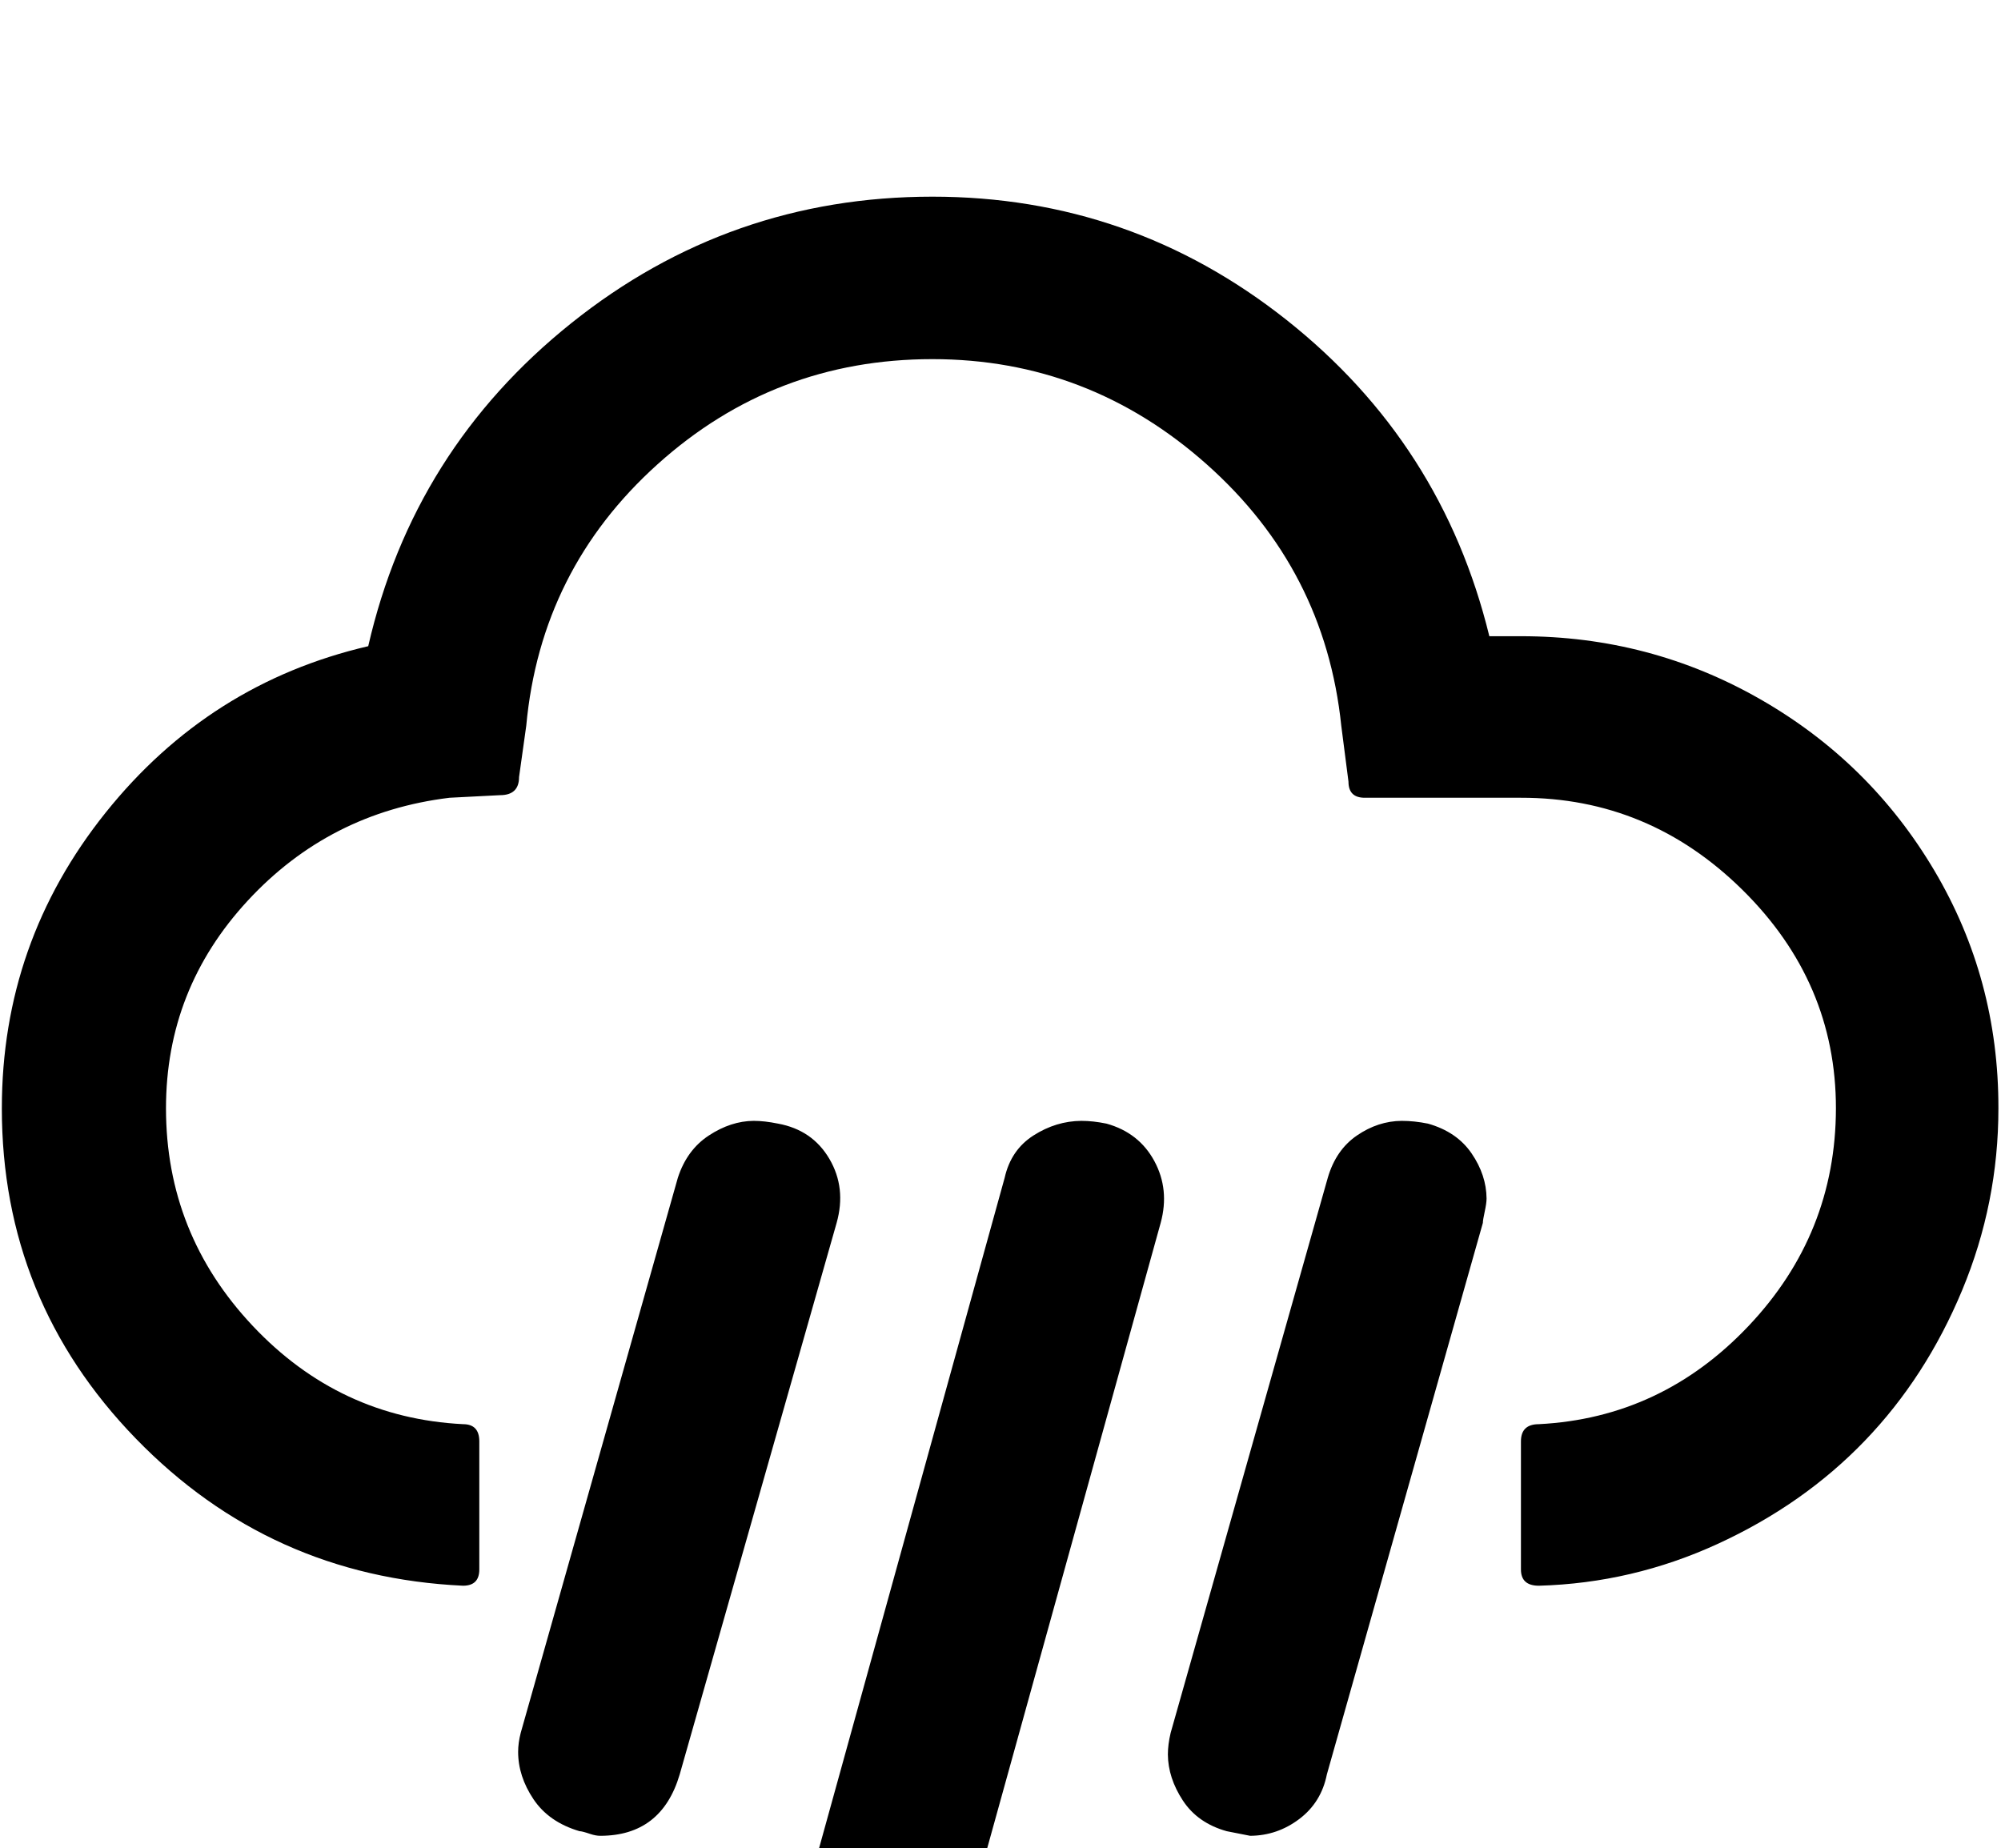 <?xml version="1.0" encoding="UTF-8"?>
<svg xmlns="http://www.w3.org/2000/svg" height="1000" width="1082.5"><path d="m1 599.6q0-89.8 56.1-159.9t142.1-90.1q24.4-106.4 109.9-174.8t195.3-68.4q107.4 0 191.6 66.7t109.7 171.1h17.1q69.8 0 129.3 34t94.3 92.7t34.7 128.7q0 51.3-19.6 98.4t-52.7 81.5t-79.4 55.7t-96.9 22.7q-9.7 0-9.7-8.8v-69.3q0-9.3 9.7-9.3q66.4-3.4 113.5-53.2t47.2-117.7q0-68.3-50.6-118.2t-119.8-49.8h-84.5q-8.8 0-8.8-8.7l-3.9-30.3q-8.8-84.5-72.8-141.4t-148.4-56.9q-85.5 0-148.7 56.9t-71 141.4l-3.9 27.8q0 9.8-10.3 9.8l-27.3 1.4q-65 7.9-109.2 55.7t-44.2 112.3q0 67.9 46.9 117.7t113.8 53.2q8.8 0 8.8 9.3v69.3q0 8.8-8.8 8.8q-104.5-4.9-177-79.6t-72.5-178.7z m279.3 348.2q0-4.9 1.4-10.3l85-300.3q4.9-15.1 16.8-22.9t24.2-7.9q5.9 0 13.2 1.5q18.6 3.4 27.8 19.1t3.9 34.6l-84.9 298.4q-9.8 33.2-43 33.2q-2.4 0-5.4-1q-4.4-1.5-5.8-1.5q-16.6-4.9-24.9-17.3t-8.3-25.6z m136.7 146.4l126.5-457q3.4-15.1 15.6-22.9t25.9-7.9q6.3 0 13.6 1.5q17.6 4.9 25.9 20.3t3.4 33.4l-126.9 457.5q-3 13.2-14.9 22.5t-26.1 9.3q-7.9 0-13.7-2.5q-15.6-3.9-26.9-20.5q-8.3-13.2-2.4-33.7z m214.8-145q0-5.4 1.5-11.7l85-300.3q4.4-15.1 15.8-22.9t24.2-7.9q6.8 0 14.2 1.5q15.6 4.4 23.6 16.1t8.1 24.4q0 2.5-1 7.1t-1 6.1l-84.4 298.4q-3 15.1-14.9 24.1t-26.6 9.1l-12.7-2.5q-15.7-4.4-23.7-16.6t-8.1-24.9z" fill="#000000"/></svg>
